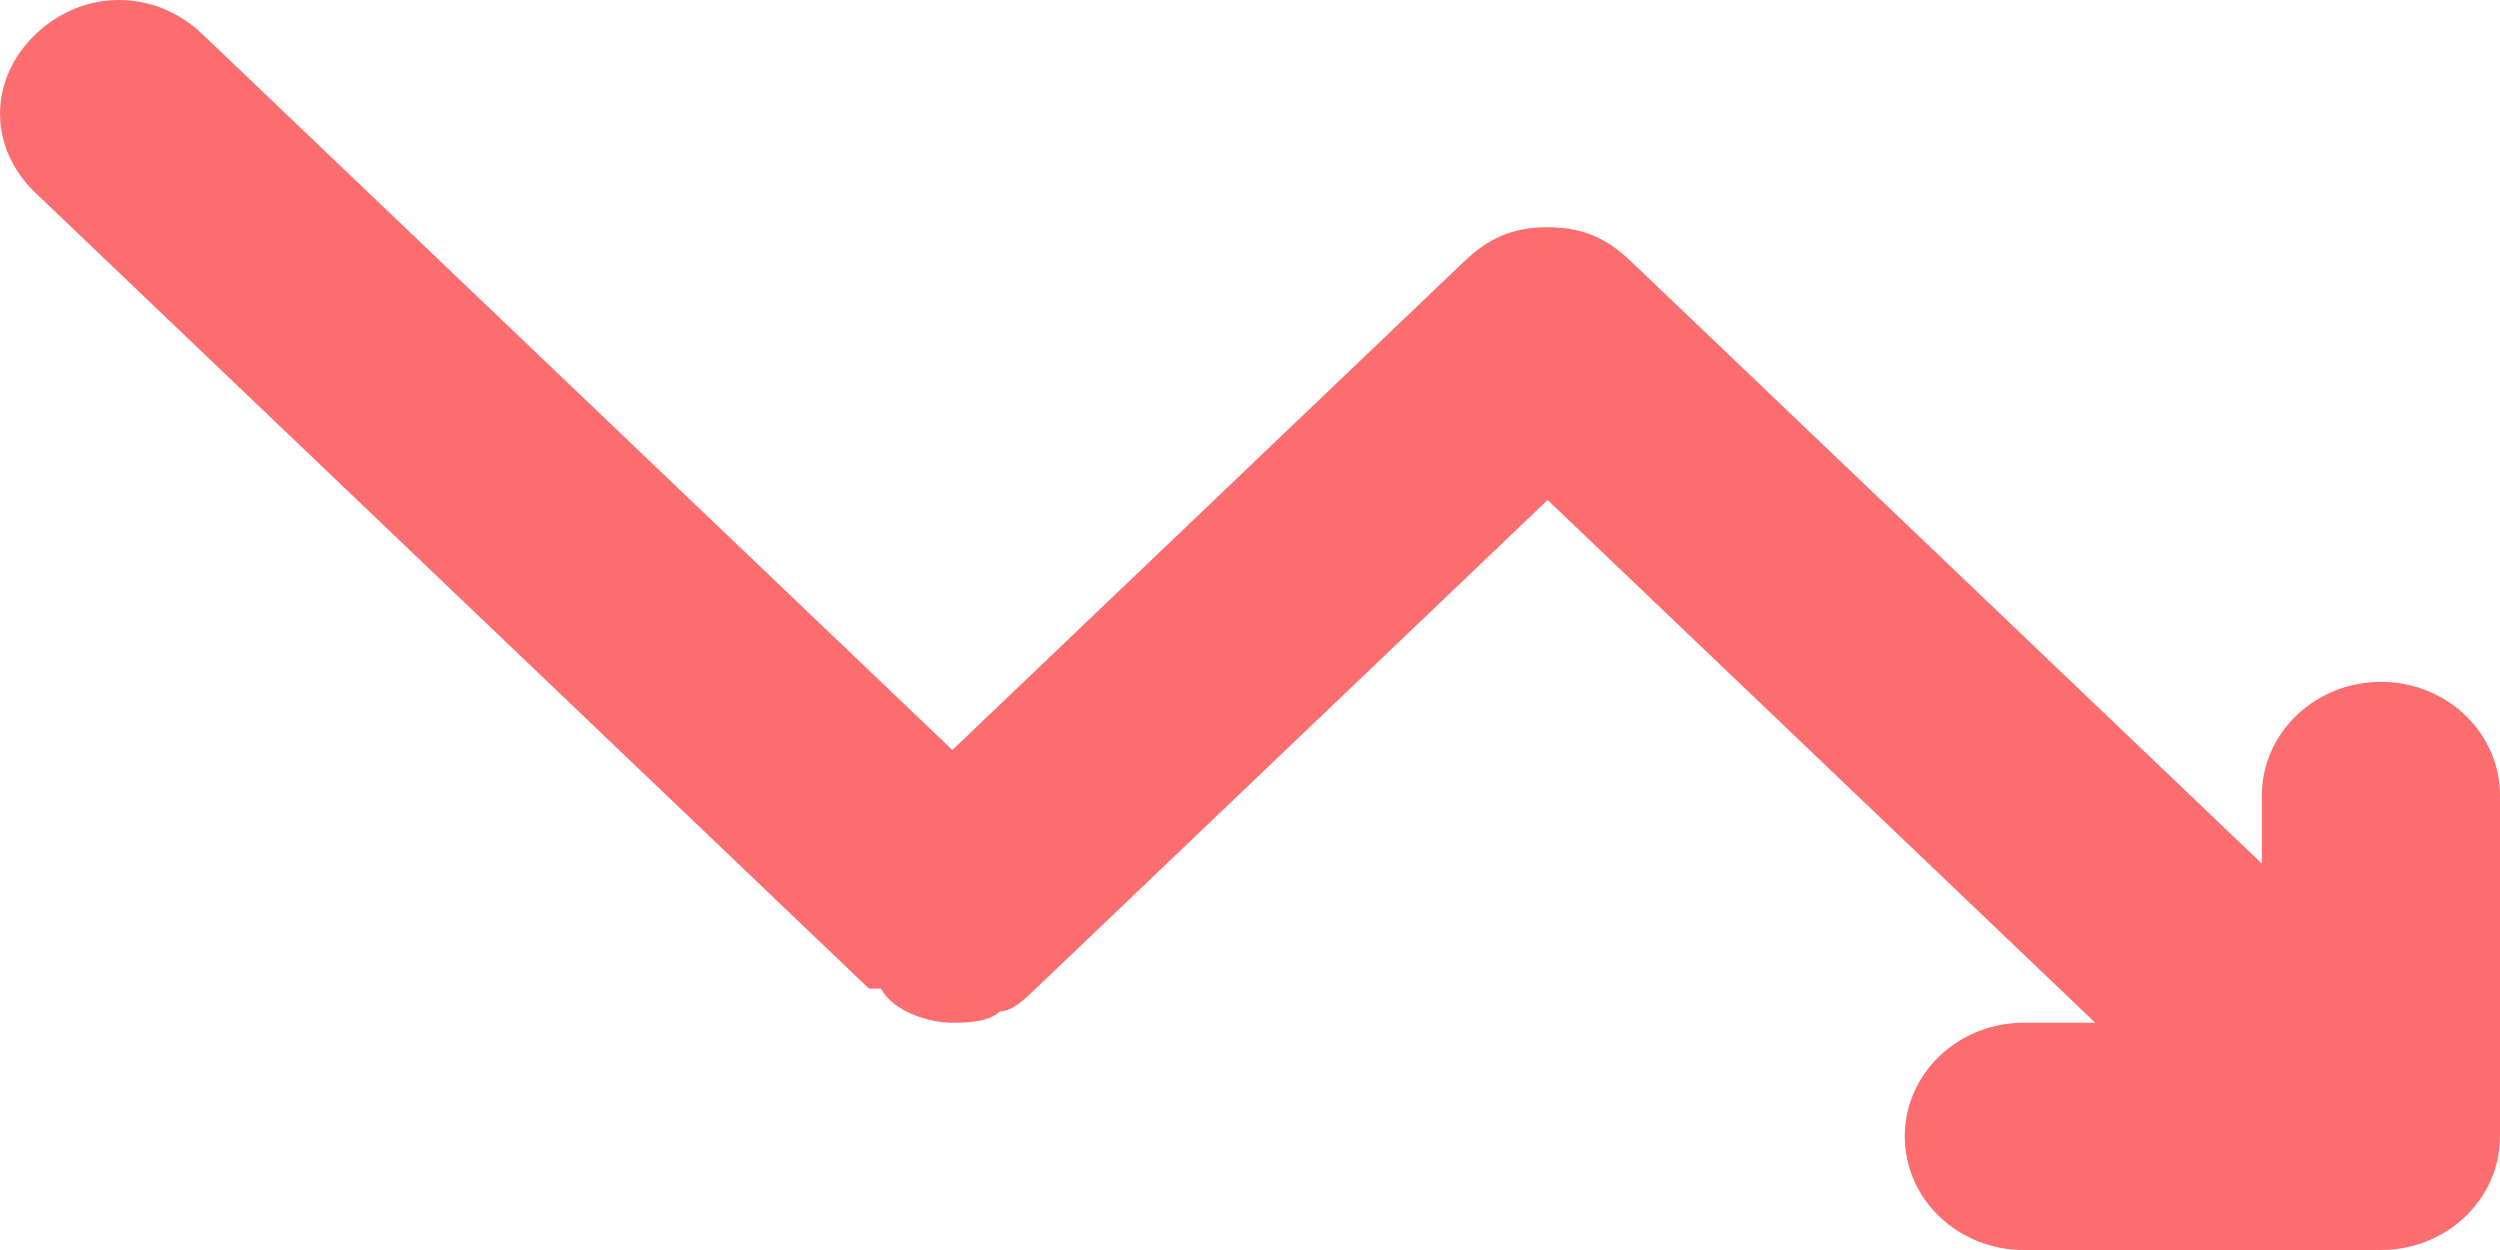 <svg width="20" height="10" viewBox="0 0 20 10" fill="none" xmlns="http://www.w3.org/2000/svg">
<path fill-rule="evenodd" clip-rule="evenodd" d="M0.286 0.273C0.667 -0.091 1.238 -0.091 1.619 0.273L7.619 6L11.714 2.091C11.905 1.909 12.095 1.818 12.381 1.818C12.667 1.818 12.857 1.909 13.048 2.091L18.095 6.909V6.364C18.095 5.862 18.522 5.455 19.048 5.455C19.574 5.455 20 5.862 20 6.364V9.091C20 9.593 19.574 10 19.048 10C19.048 10 19.048 10 19.048 10H16.19C15.664 10 15.238 9.593 15.238 9.091C15.238 8.589 15.664 8.182 16.19 8.182H16.762L12.381 4L8.286 7.909C8.191 8 8.095 8.091 8 8.091C7.905 8.182 7.714 8.182 7.619 8.182C7.429 8.182 7.143 8.091 7.048 7.909H6.952L0.286 1.545C-0.095 1.182 -0.095 0.636 0.286 0.273Z" fill="#FB6D6F"/>
</svg>
